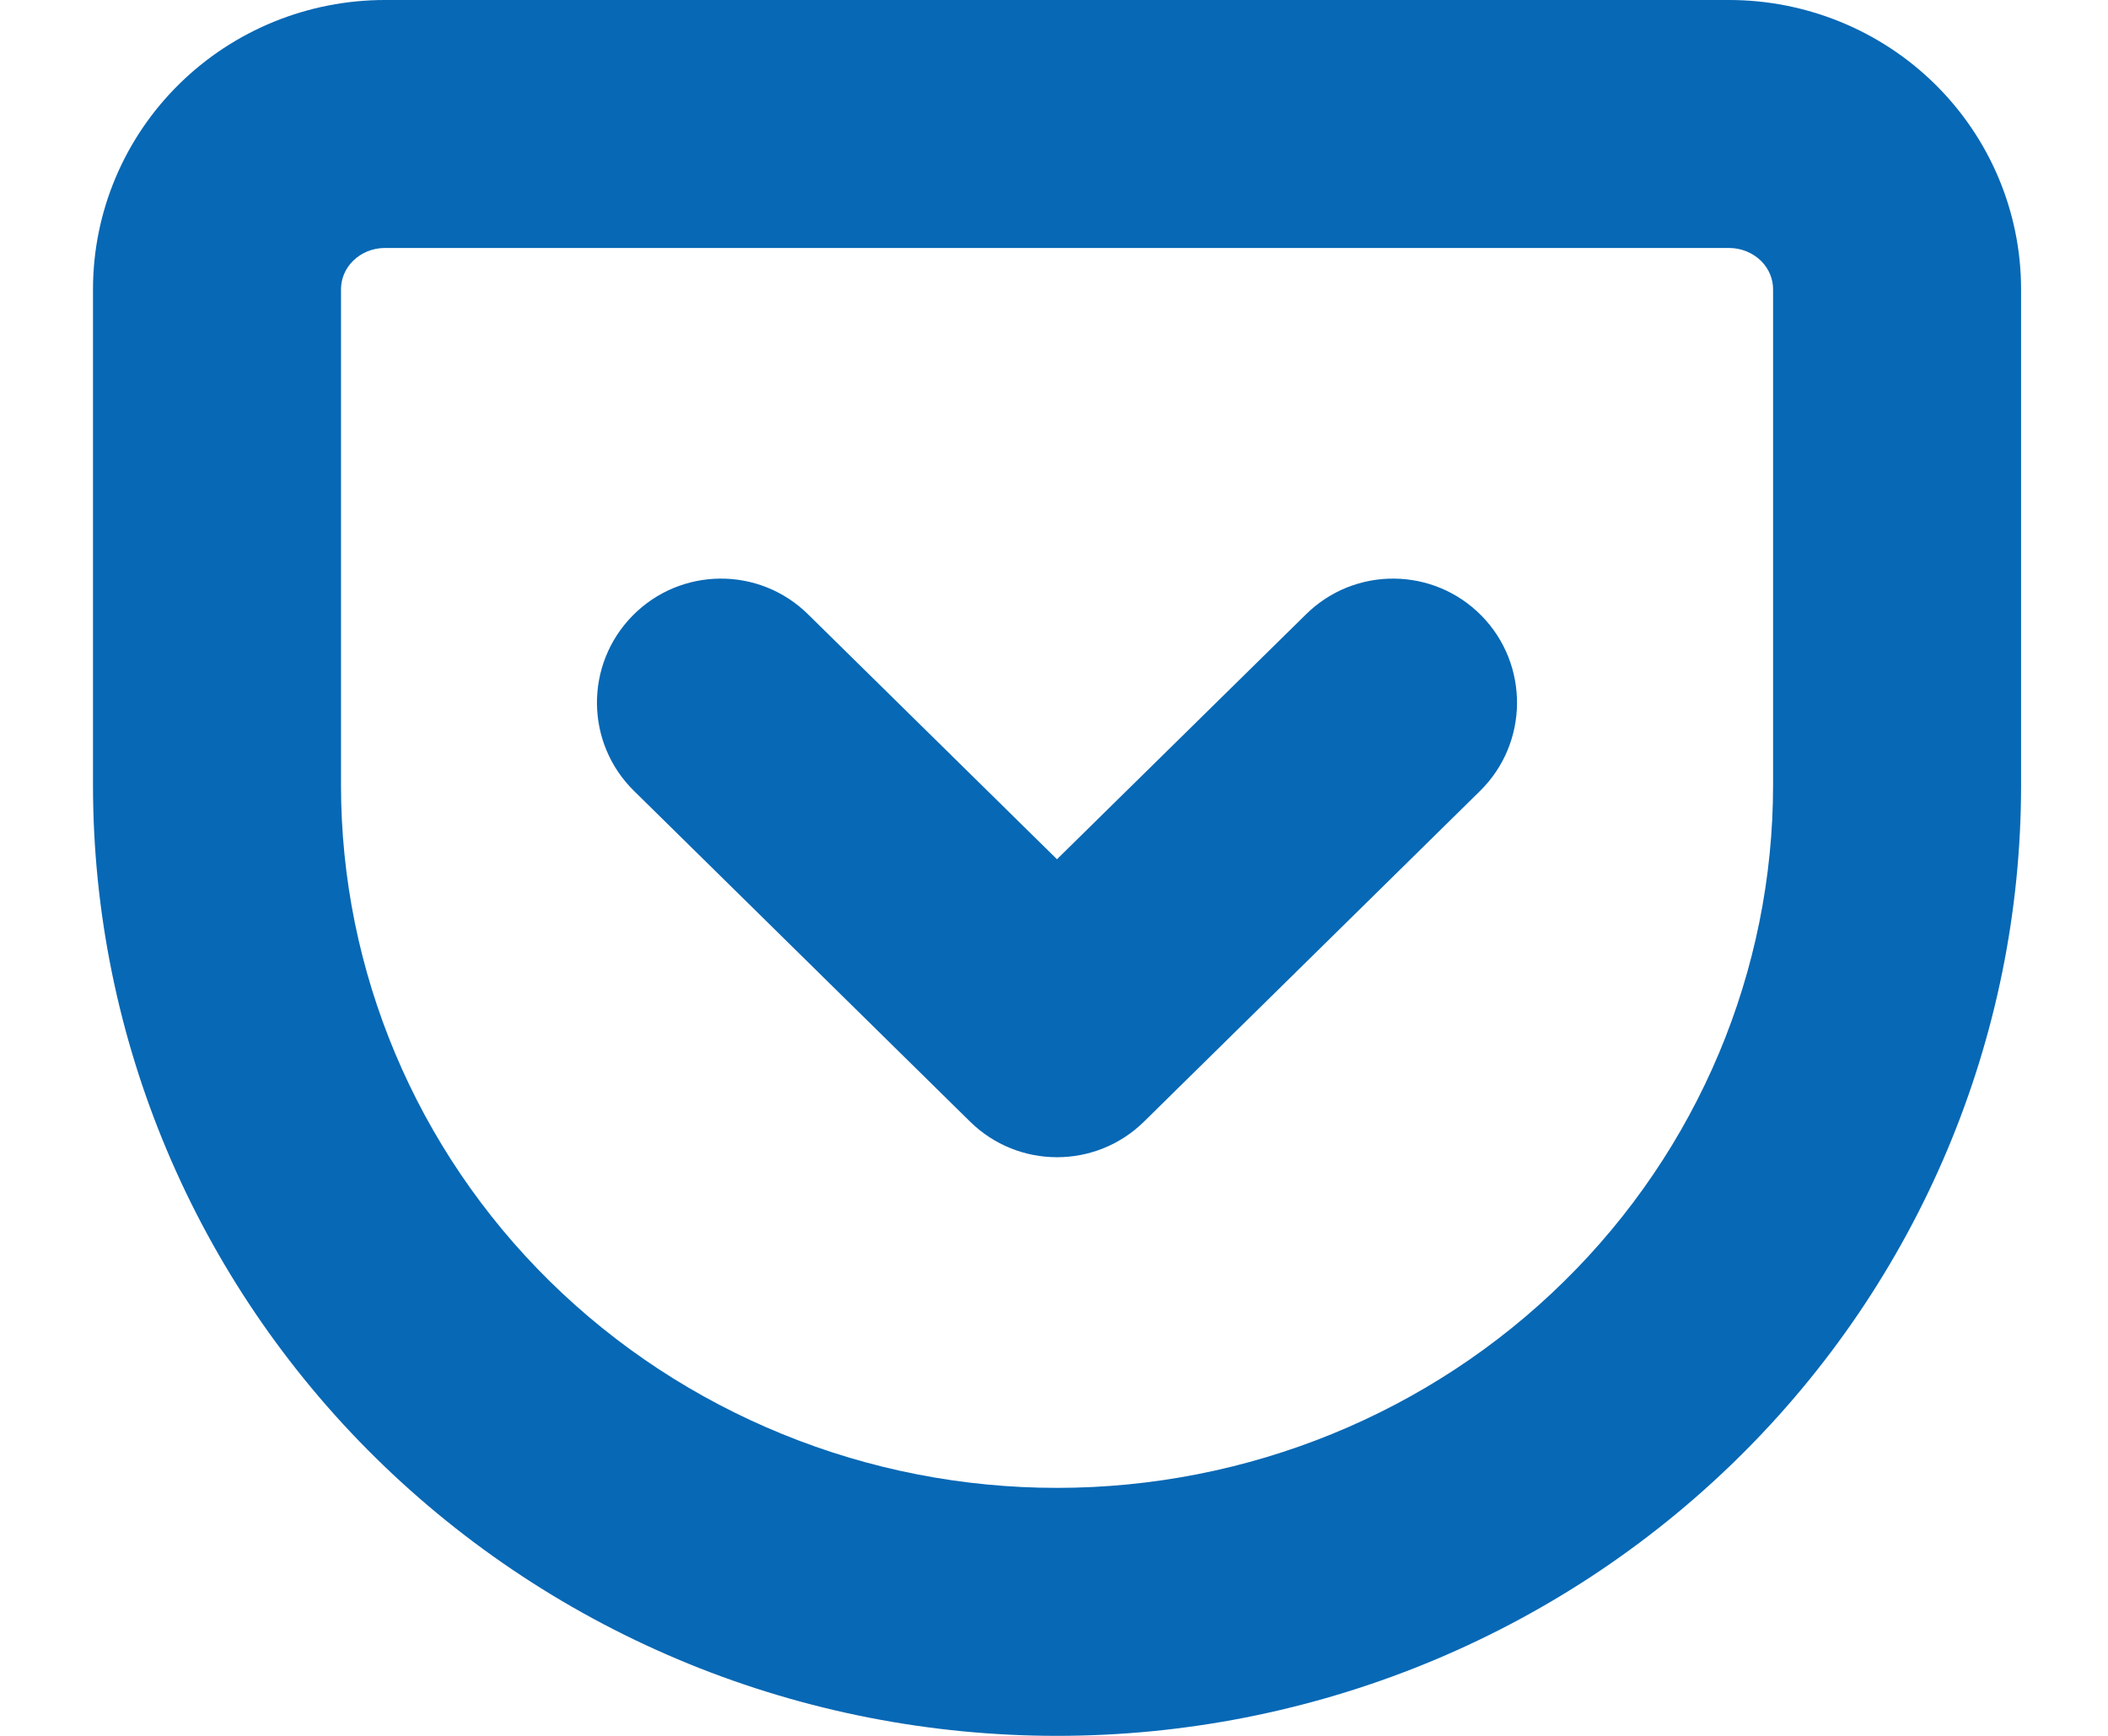 <svg width="17" height="14" viewBox="0 0 17 14" fill="none" xmlns="http://www.w3.org/2000/svg">
<path fill-rule="evenodd" clip-rule="evenodd" d="M3.104 2C3.005 2 2.913 2.039 2.848 2.103C2.783 2.167 2.75 2.25 2.75 2.333V6.333C2.75 7.831 3.354 9.271 4.435 10.335C4.971 10.862 5.607 11.28 6.309 11.566C7.011 11.853 7.764 12 8.524 12C10.061 12 11.532 11.399 12.613 10.335C13.695 9.271 14.299 7.831 14.299 6.333V2.333C14.299 2.25 14.266 2.167 14.201 2.103C14.135 2.039 14.043 2 13.944 2H3.104ZM3.104 0H13.944C14.563 0 15.161 0.242 15.604 0.678C16.047 1.114 16.299 1.709 16.299 2.333V6.333C16.299 8.372 15.476 10.324 14.016 11.76C12.557 13.196 10.581 14 8.524 14C7.505 14 6.496 13.803 5.554 13.419C4.612 13.035 3.755 12.471 3.032 11.76C1.573 10.324 0.75 8.372 0.75 6.333V2.333C0.75 1.709 1.002 1.114 1.445 0.678C1.888 0.242 2.485 0 3.104 0Z" fill="#0768B5"/>
<path fill-rule="evenodd" clip-rule="evenodd" d="M5.102 4.965C5.489 4.572 6.122 4.566 6.516 4.954L8.524 6.93L10.533 4.954C10.927 4.566 11.56 4.572 11.947 4.965C12.334 5.359 12.329 5.992 11.936 6.379L9.226 9.046C8.837 9.429 8.212 9.429 7.823 9.046L5.113 6.379C4.719 5.992 4.714 5.359 5.102 4.965Z" fill="#0768B5"/>
</svg>
